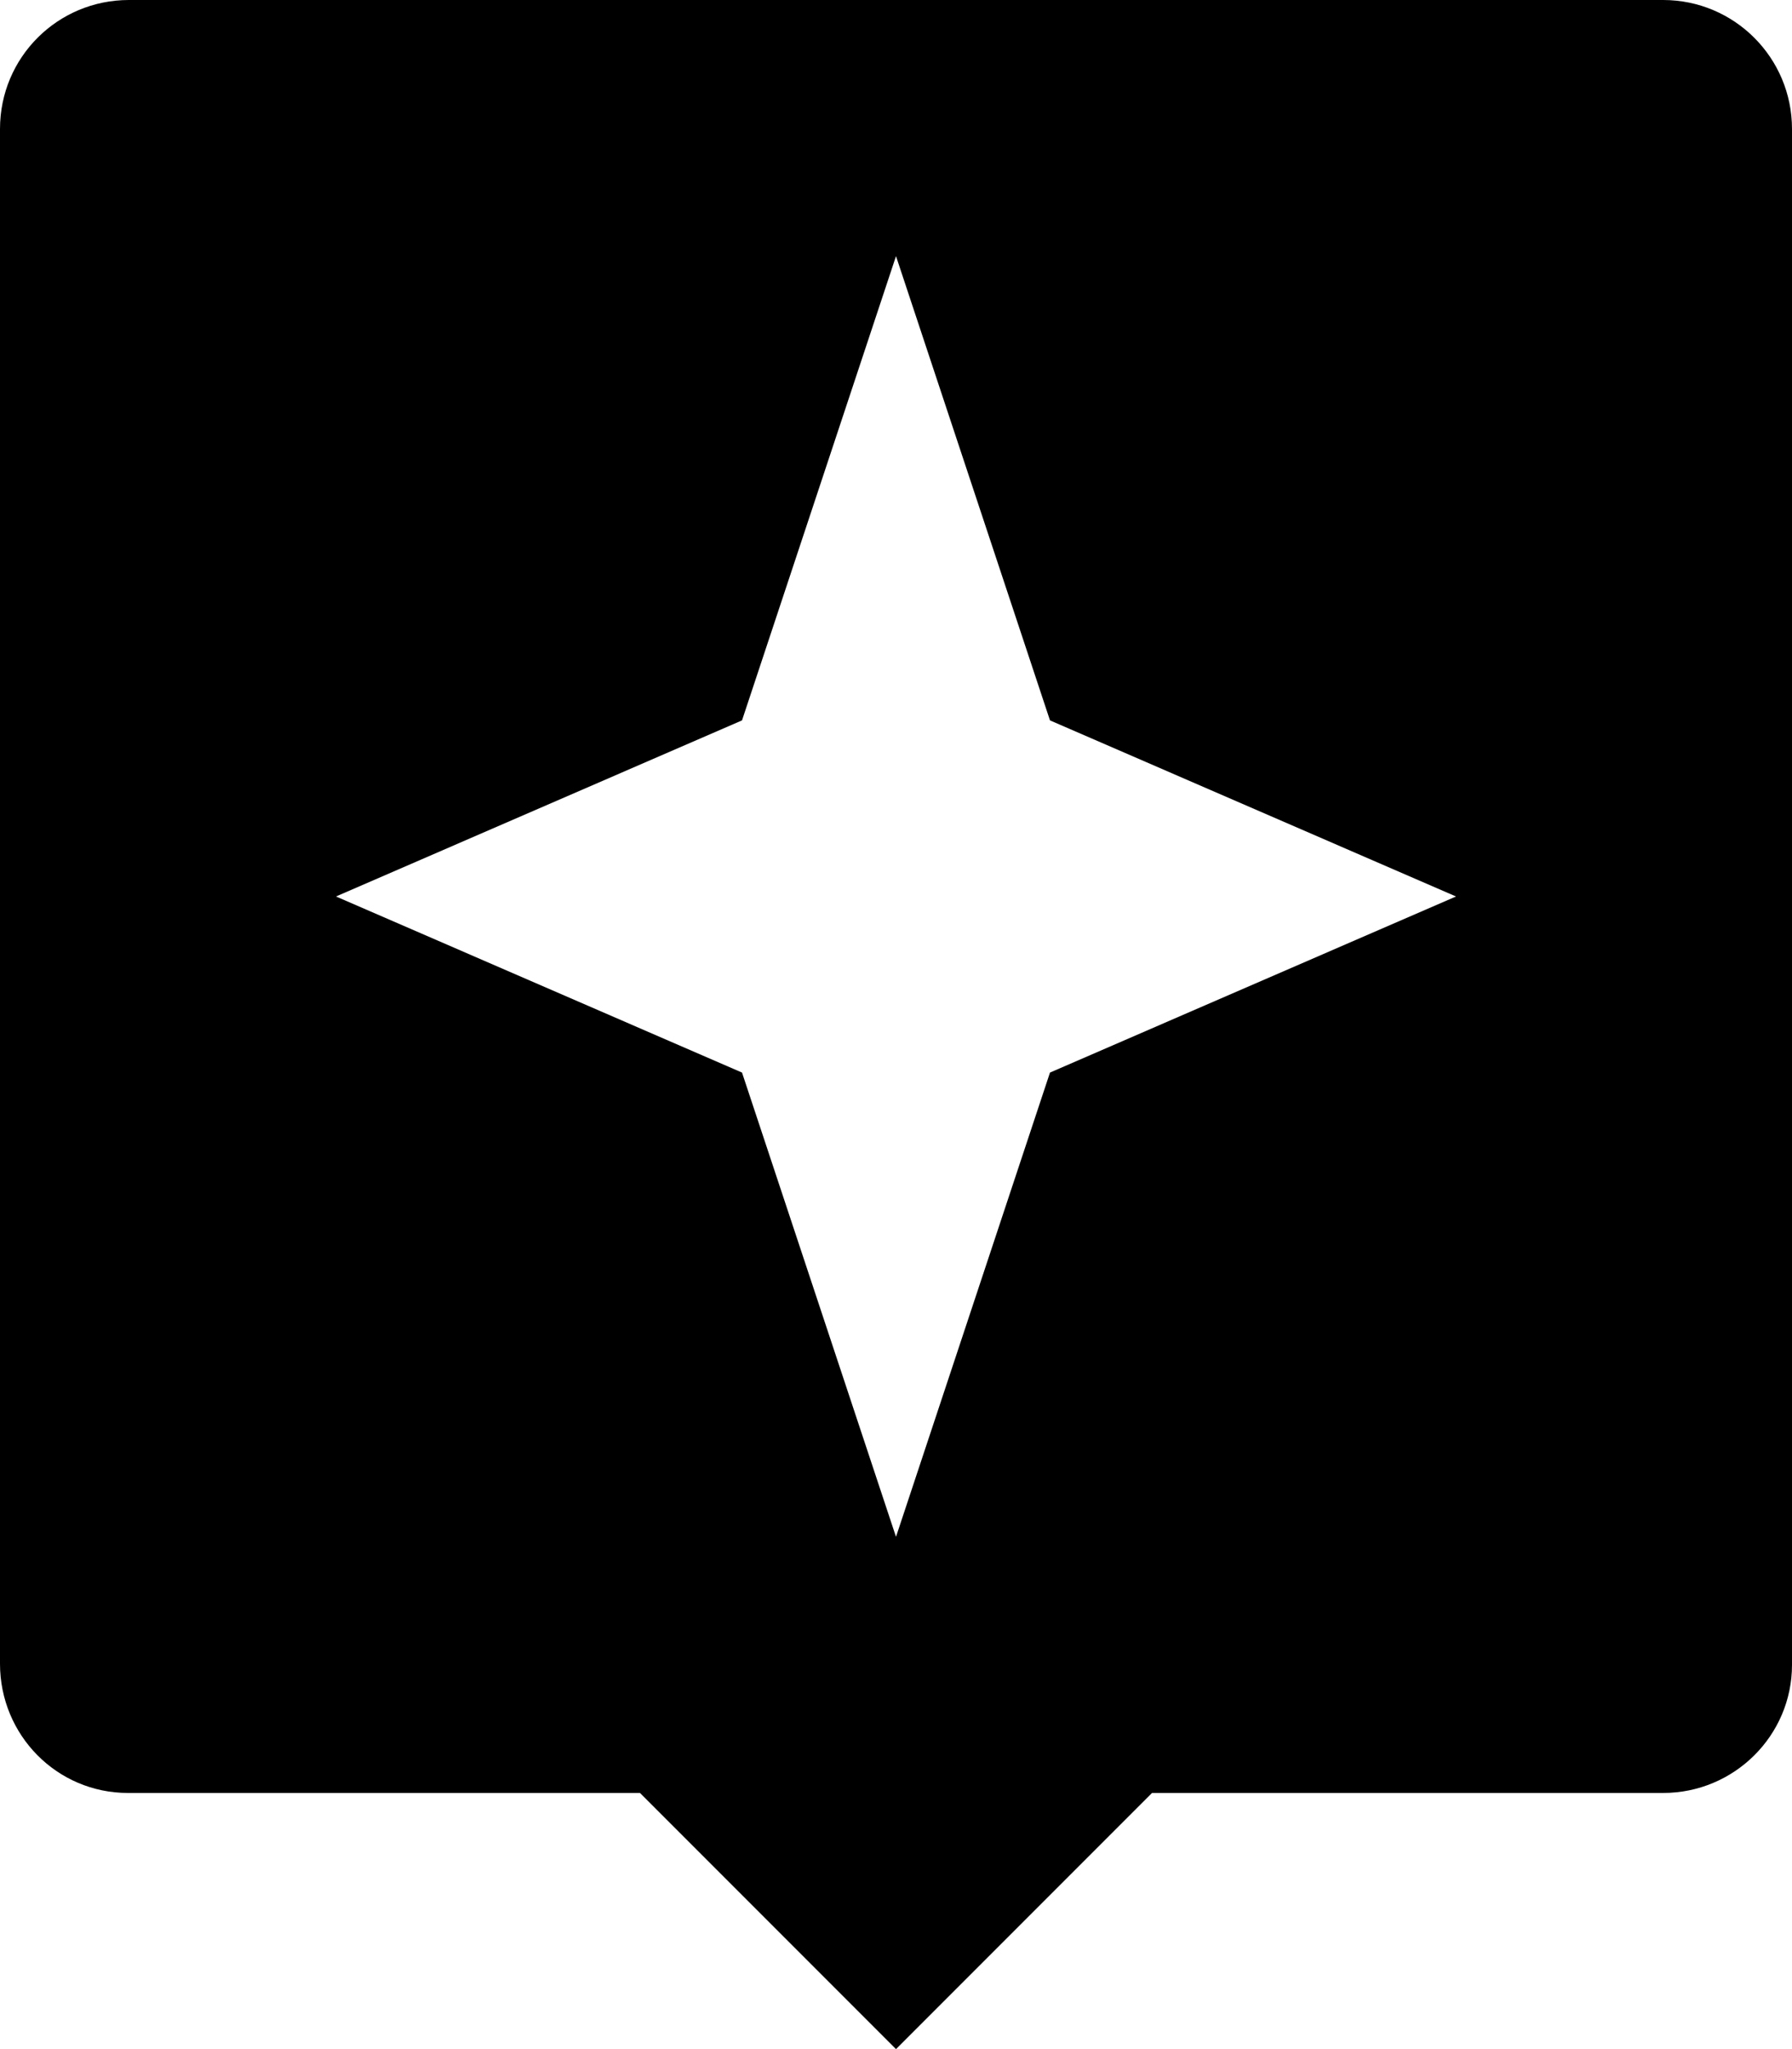 <?xml version="1.0" encoding="UTF-8"?>
<svg width="14px" height="16px" viewBox="0 0 14 16" version="1.1" xmlns="http://www.w3.org/2000/svg" xmlns:xlink="http://www.w3.org/1999/xlink">
    <!-- Generator: Sketch 46.2 (44496) - http://www.bohemiancoding.com/sketch -->
    <title>Group</title>
    <desc>Created with Sketch.</desc>
    <defs></defs>
    <g id="Page-1" stroke="none" stroke-width="1" fill="none" fill-rule="evenodd">
        <g id="material_common_sprite39" transform="translate(-38, -612)" fill="#000000">
            <g id="Group" transform="translate(38, 612)">
                <path d="M1.007,0 C0.451,0 -2.08596201e-15,0.447 -2.08596201e-15,1.007 C-2.08596201e-15,1.007 -2.08596201e-15,0.796 -2.08596201e-15,1.778 L-2.08596201e-15,12.444 C-2.08596201e-15,13.427 -1.20059318e-09,12.991 -1.20059318e-09,12.991 C-6.73340933e-09,13.548 0.444,14 1,14 L5,14 L7,16 L9,14 L12.131,14 L12.993,14 C13.549,14 14,13.551 14,13 L14,1.778 C14,0.796 14,1.007 14,1.007 C14,0.451 13.55,0 12.993,0 L1.007,0 Z M7,12 L5.797,8.375 L2.625,7 L5.797,5.625 L7,2 L8.203,5.625 L11.375,7 L8.203,8.375 L7,12 Z" id="Shape"></path>
            </g>
        </g>
    </g>
</svg>